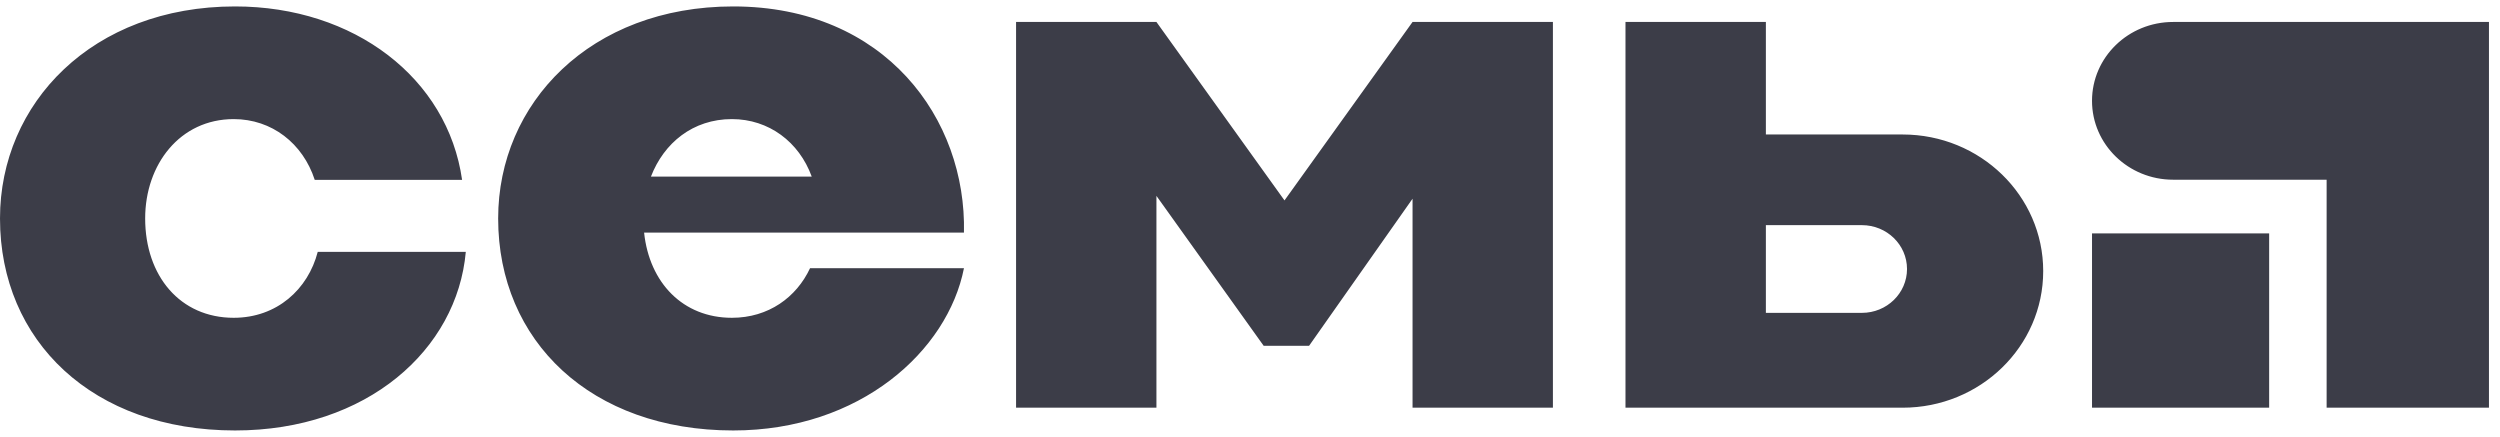 <svg width="103" height="18" viewBox="0 0 103 18" fill="none" xmlns="http://www.w3.org/2000/svg">
<path d="M89.534 0.905C87.688 0.905 86.191 2.359 86.191 4.154C86.191 5.949 87.688 7.404 89.534 7.404H95.857V16.797H102.545V0.905H89.534ZM26.819 7.275H33.443C32.923 5.849 31.678 4.907 30.154 4.907C28.548 4.907 27.355 5.888 26.819 7.275ZM39.715 9.583L26.537 9.583C26.755 11.648 28.134 13.093 30.154 13.093C31.662 13.093 32.815 12.247 33.374 11.05H39.715C39.044 14.452 35.444 17.735 30.208 17.735C24.354 17.735 20.524 14.059 20.524 9C20.524 4.253 24.324 0.265 30.208 0.265C36.488 0.265 39.823 4.913 39.715 9.583ZM9.629 13.093C7.423 13.093 5.981 11.371 5.981 9C5.981 6.776 7.412 4.907 9.629 4.907C11.201 4.907 12.478 5.908 12.967 7.41H19.038C18.442 3.224 14.599 0.265 9.684 0.265C3.8 0.265 0 4.253 0 9C0 14.059 3.829 17.735 9.684 17.735C15.129 17.735 18.834 14.398 19.191 10.376H13.091C12.693 11.917 11.408 13.093 9.629 13.093ZM78.569 11.083C78.569 10.085 77.737 9.276 76.71 9.276H72.754V12.89H76.71C77.737 12.89 78.569 12.081 78.569 11.083ZM84.18 11.169C84.18 14.277 81.587 16.797 78.388 16.797H66.97V0.905H72.754V5.541H78.388C81.587 5.541 84.18 8.061 84.18 11.169ZM58.197 0.905L52.921 8.257L47.645 0.905H41.862V16.797H47.645V8.07L52.064 14.248H53.933L58.197 8.187V16.797H63.98V0.905H58.197ZM86.191 9.615H93.489V16.797H86.191V9.615Z" fill="#3C3D48"/>
</svg>

